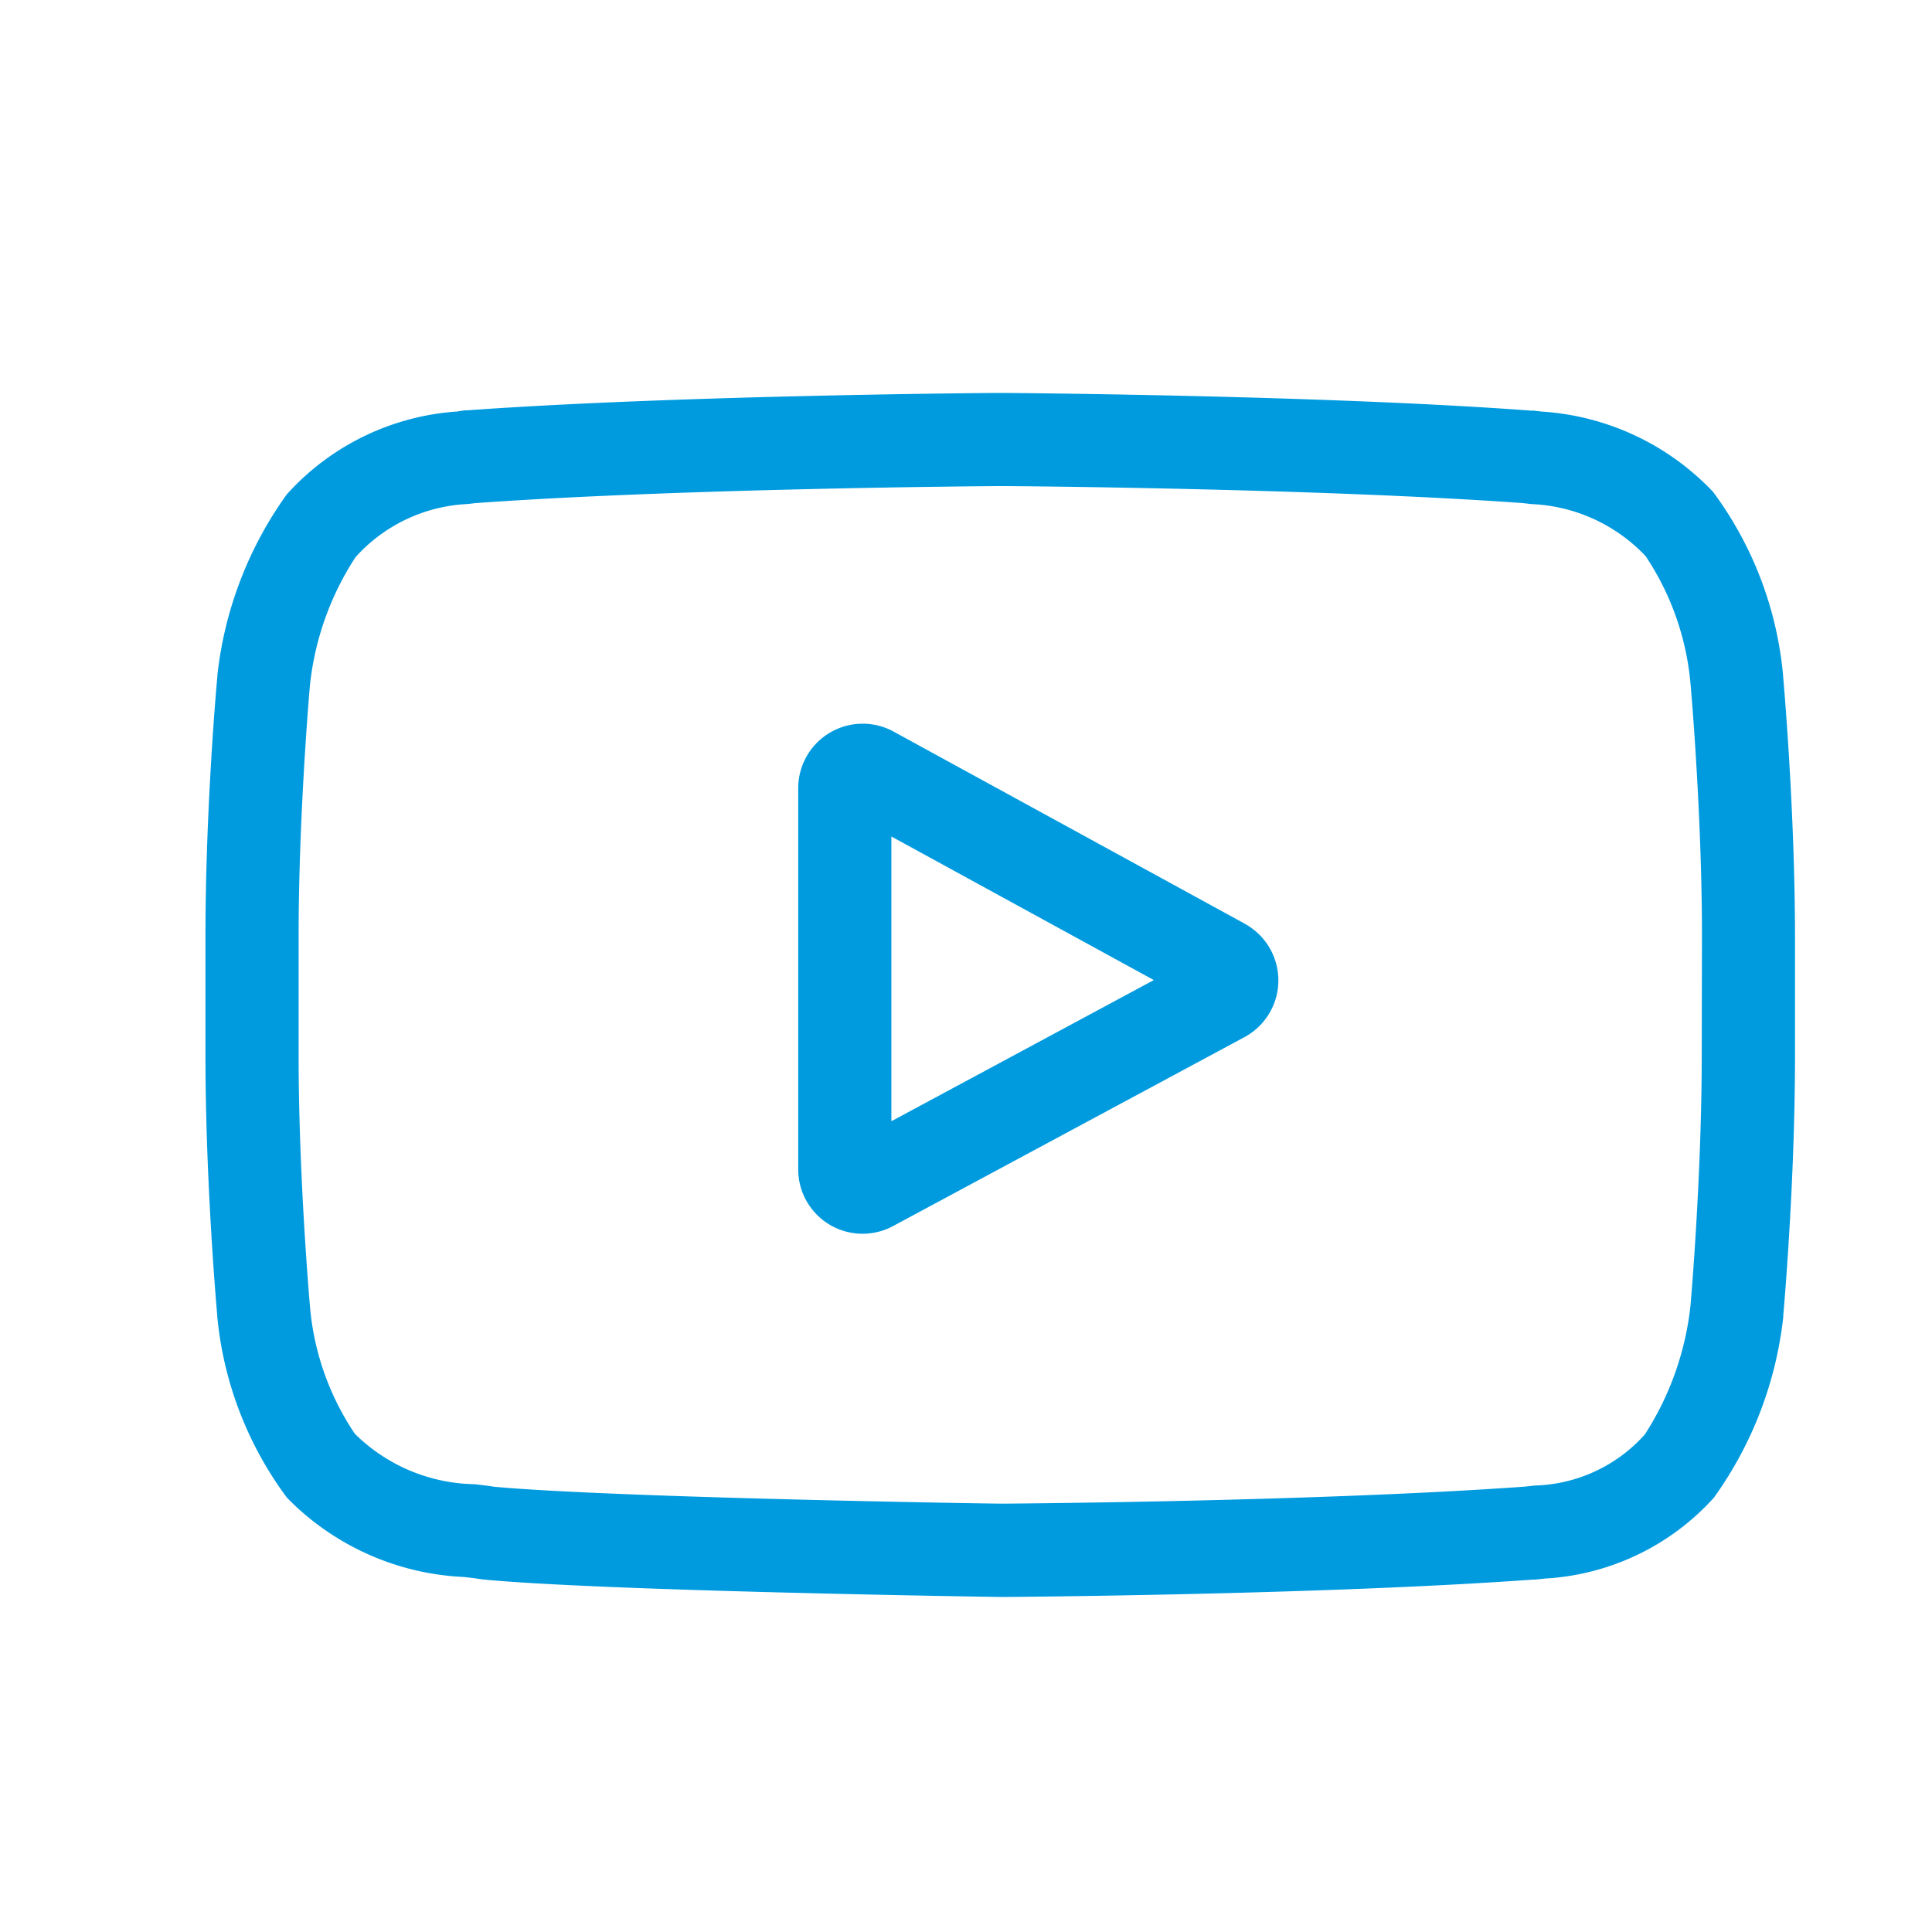 <svg xmlns="http://www.w3.org/2000/svg" xmlns:xlink="http://www.w3.org/1999/xlink" width="32" height="32" viewBox="0 0 32 32">
  <defs>
    <clipPath id="clip-Youtube">
      <rect width="32" height="32"/>
    </clipPath>
  </defs>
  <g id="Youtube" clip-path="url(#clip-Youtube)">
    <g id="_003-youtube" data-name="003-youtube" transform="translate(3.403 6.508)">
      <path id="Path_21" data-name="Path 21" d="M198.342,109.838l-5.816-3.182a1.068,1.068,0,0,0-1.581.937v6.31a1.066,1.066,0,0,0,1.574.941l5.816-3.127a1.068,1.068,0,0,0,.007-1.878Zm-5.854,3.271v-4.716l4.347,2.378Zm0,0" transform="translate(-181.127 -101.046)" fill="#009bdf"/>
      <path id="Path_22" data-name="Path 22" d="M26.132,4.706V4.694a6.021,6.021,0,0,0-1.161-3.055A4.284,4.284,0,0,0,22.133.309L22,.293l-.046,0C18.476.035,13.22,0,13.168,0h-.009c-.053,0-5.309.035-8.82.288l-.046,0L4.168.308A4.176,4.176,0,0,0,1.348,1.679a6.309,6.309,0,0,0-1.151,3l0,.027C.186,4.794,0,6.893,0,9v1.97c0,2.107.186,4.206.194,4.295v.013A5.962,5.962,0,0,0,1.351,18.3a4.371,4.371,0,0,0,2.932,1.312c.107.012.2.023.262.034l.061.008c2.01.191,8.31.285,8.577.289H13.2c.053,0,5.308-.035,8.789-.288l.046,0,.148-.017a4.079,4.079,0,0,0,2.8-1.338,6.309,6.309,0,0,0,1.151-3l0-.027c.008-.088.194-2.187.194-4.295V9C26.326,6.893,26.14,4.794,26.132,4.706Zm-1.349,6.265c0,1.95-.17,3.959-.186,4.144a4.9,4.9,0,0,1-.757,2.137,2.537,2.537,0,0,1-1.821.845l-.164.018c-3.366.243-8.424.281-8.657.282-.261,0-6.47-.1-8.418-.28-.1-.016-.208-.029-.321-.042a2.885,2.885,0,0,1-1.973-.824l-.014-.015A4.444,4.444,0,0,1,1.73,15.12c-.012-.139-.187-2.172-.187-4.15V9c0-1.948.17-3.955.186-4.143A4.8,4.8,0,0,1,2.486,2.72a2.662,2.662,0,0,1,1.859-.88l.126-.015c3.415-.245,8.509-.281,8.692-.282s5.275.038,8.66.282l.136.016a2.763,2.763,0,0,1,1.889.856l.006.007A4.515,4.515,0,0,1,24.6,4.85c.012.132.187,2.168.187,4.15Zm0,0" transform="translate(0)" fill="#009bdf"/>
    </g>
  </g>
</svg>
